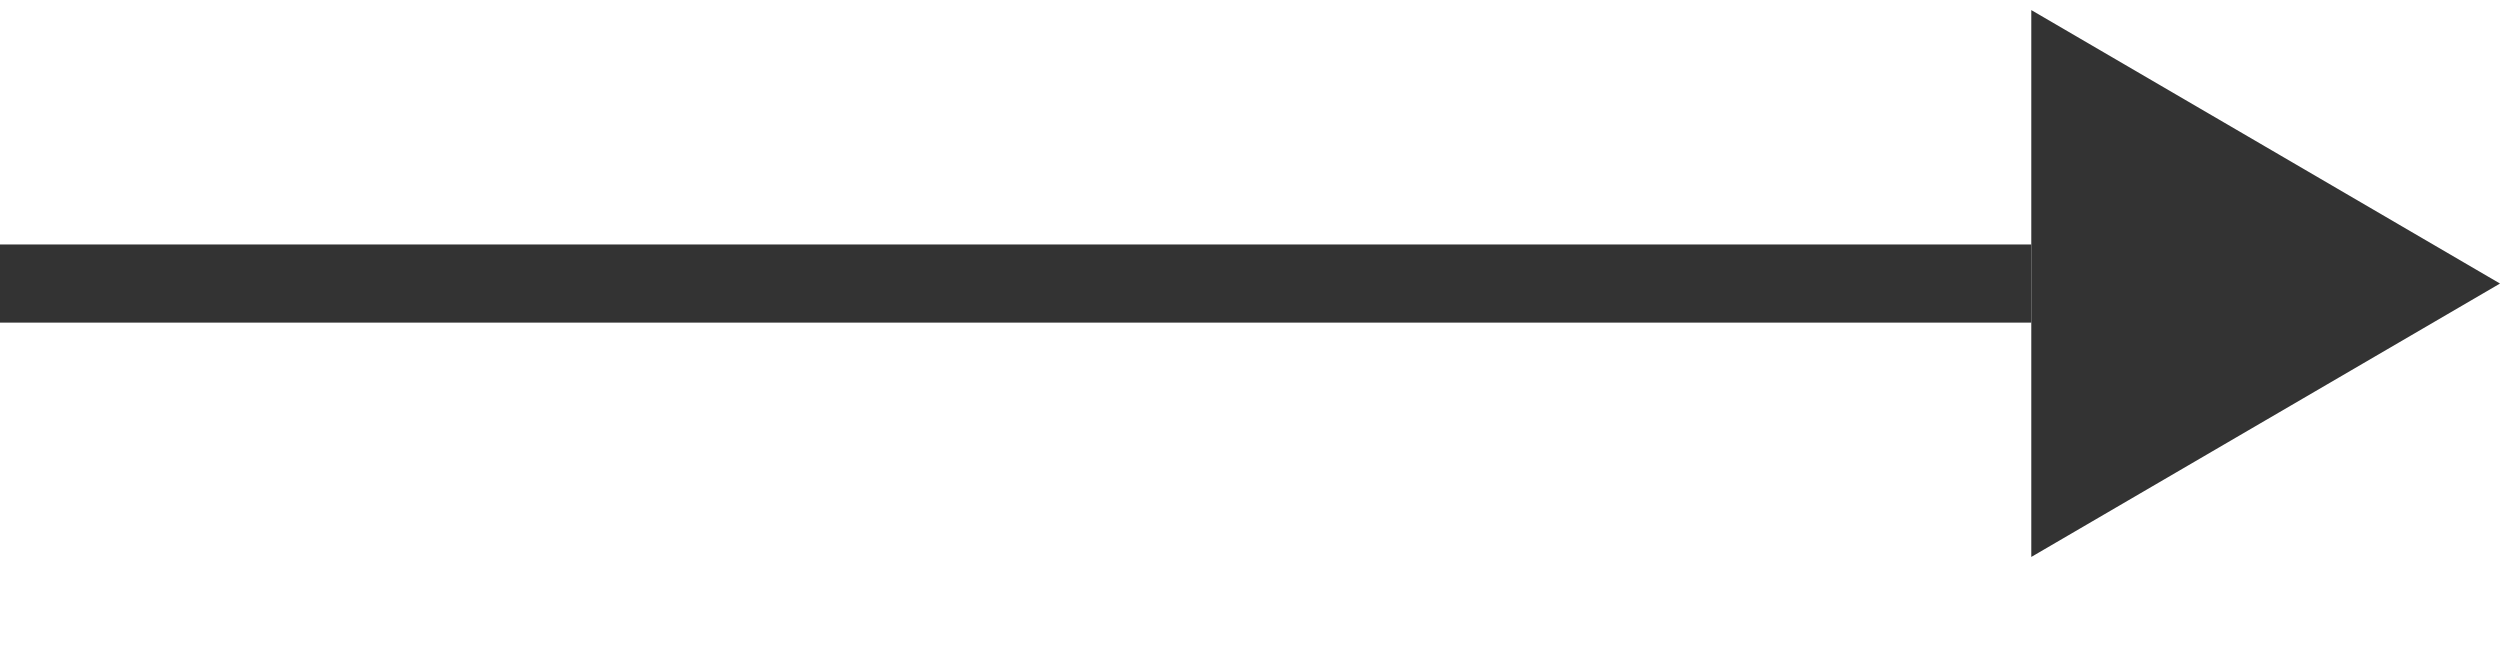<svg width="31" height="8" viewBox="0 0 31 8" fill="none" xmlns="http://www.w3.org/2000/svg">
<path d="M25.188 3.516V0.125L28.094 1.82L31 3.516L28.094 5.211L25.188 6.906V3.516Z" fill="#333333"/>
<path d="M0 3.516H25.188" stroke="#333333" stroke-width="0.969"/>
</svg>
